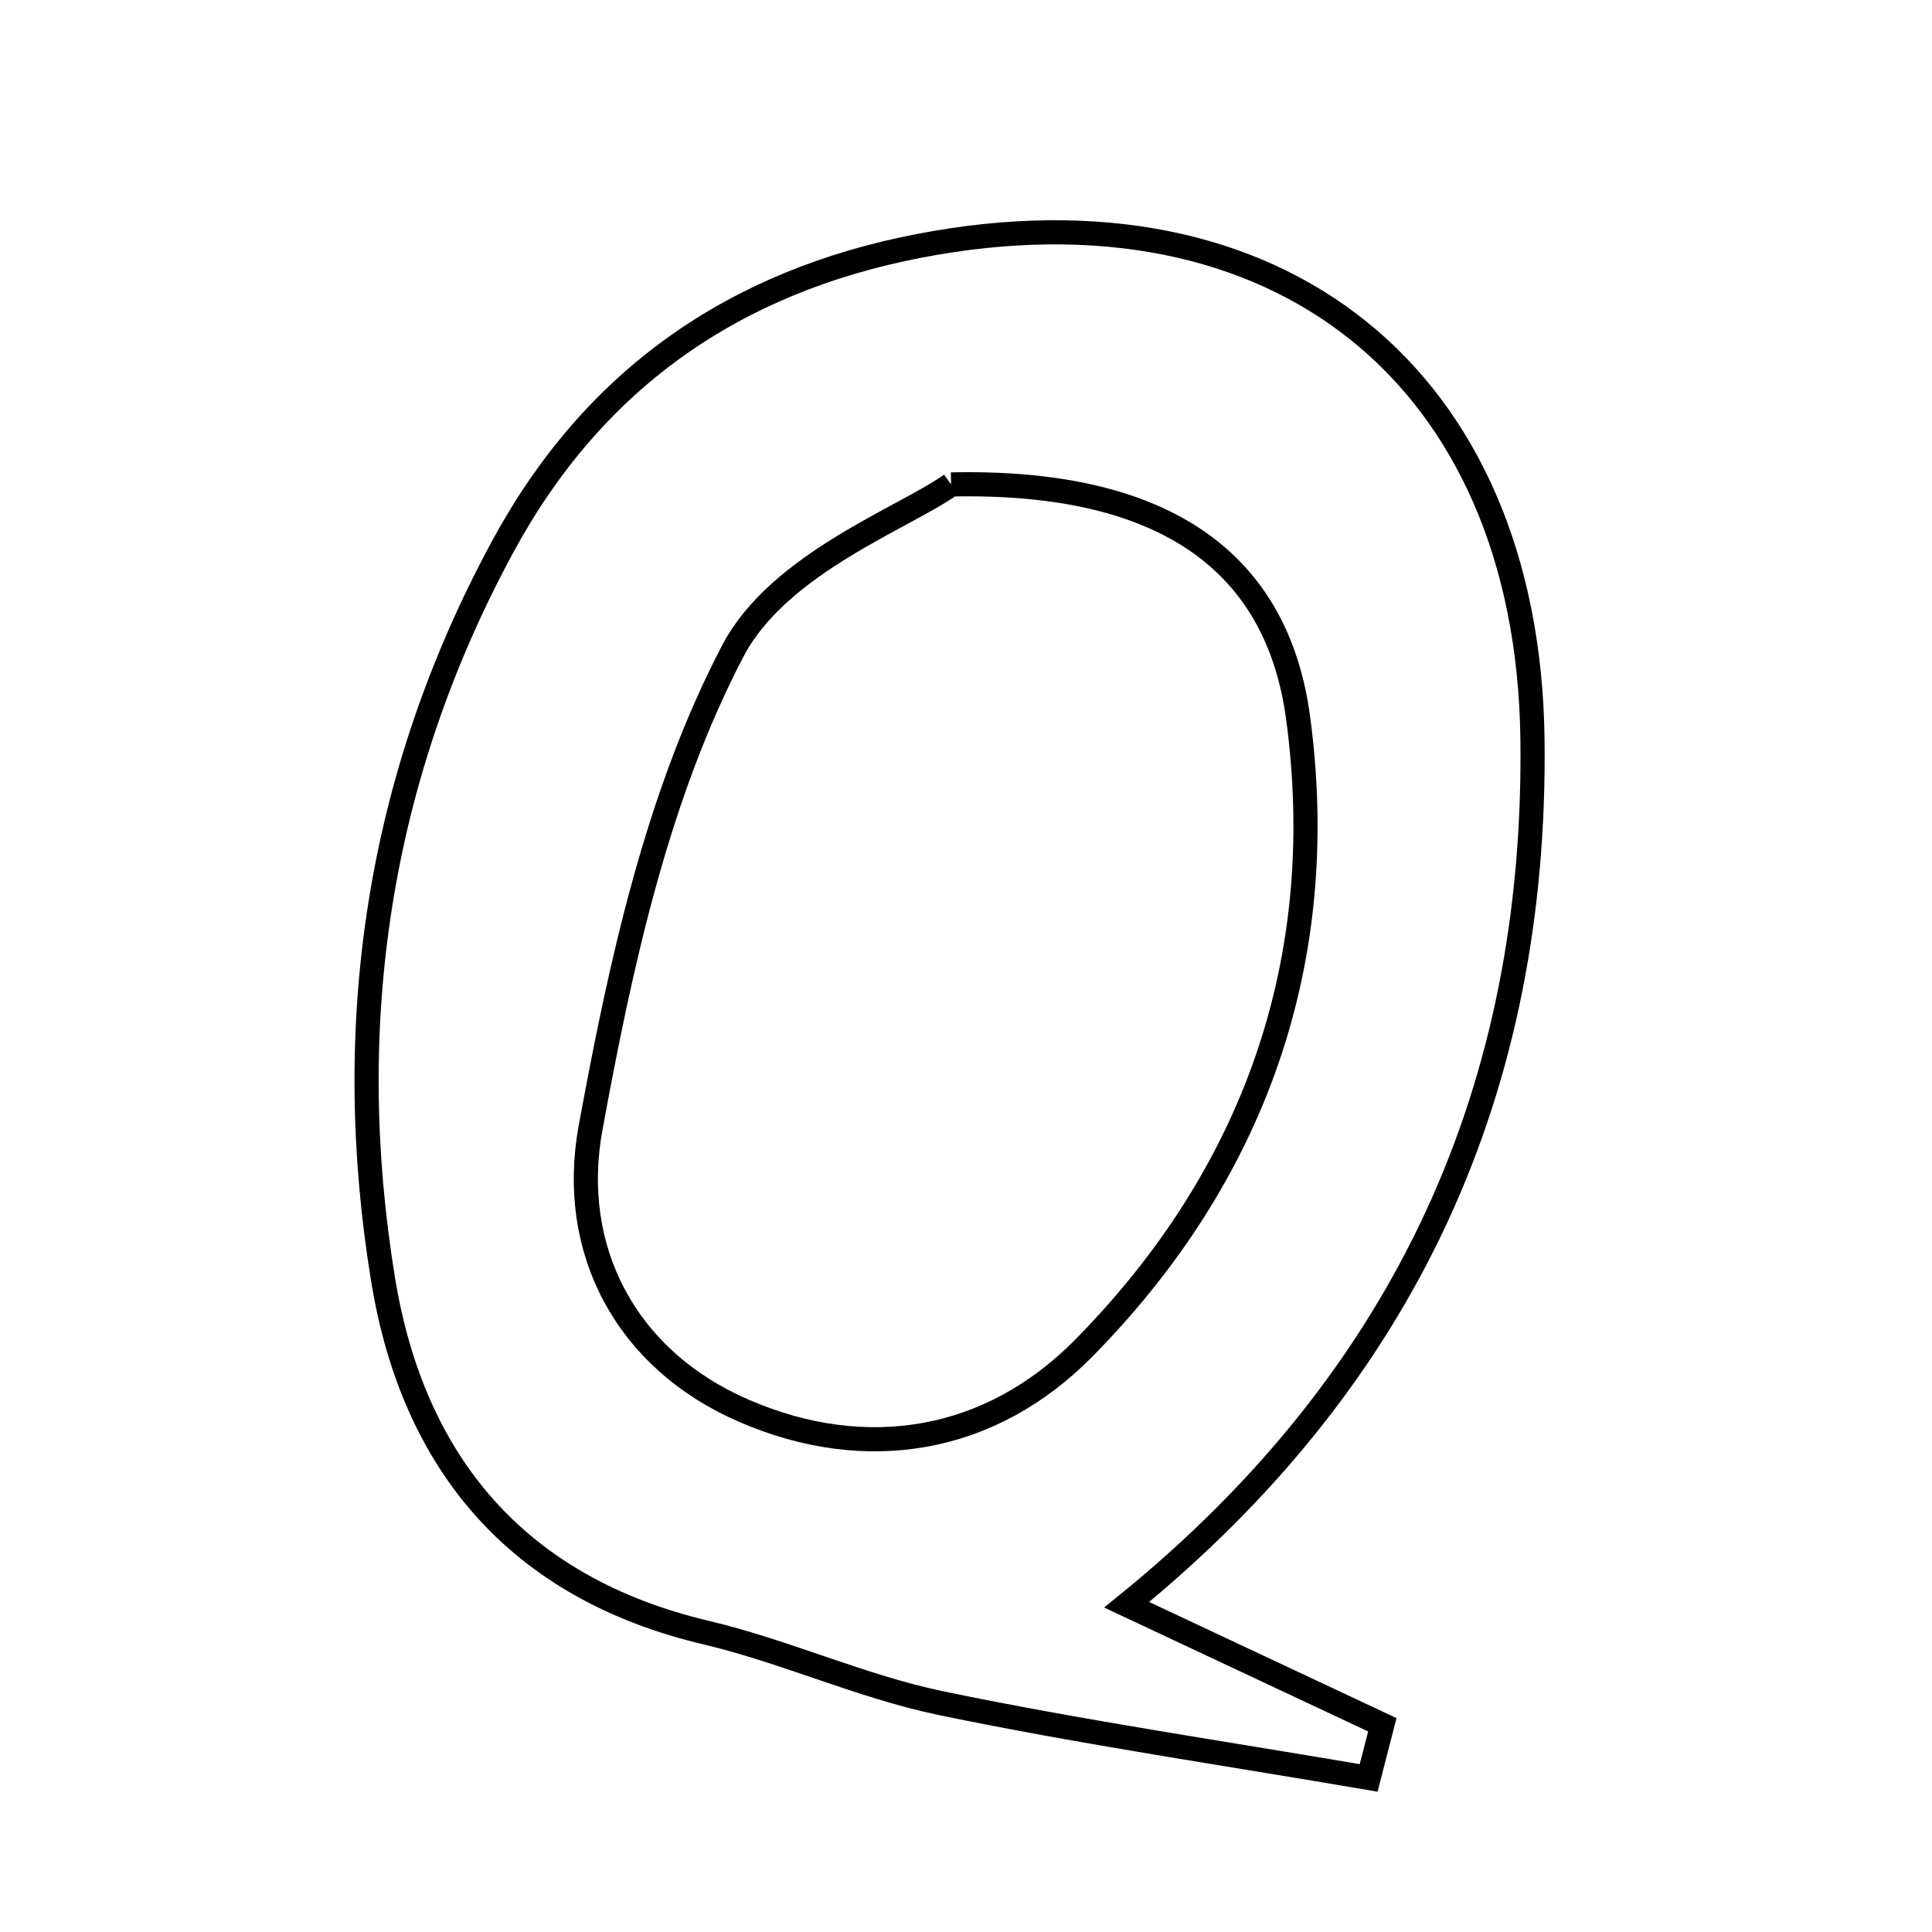 <svg xmlns="http://www.w3.org/2000/svg" viewBox="0.0 0.0 24.0 24.0" height="200px" width="200px"><path fill="none" stroke="black" stroke-width=".3" stroke-opacity="1.0"  filling="0" d="M11.418 3.054 C15.864 2.197 18.981 4.673 19.037 9.186 C19.09 13.495 17.494 17.095 13.996 19.935 C15.159 20.481 16.166 20.954 17.172 21.426 C17.116 21.646 17.059 21.866 17.002 22.086 C15.229 21.782 13.447 21.522 11.687 21.157 C10.699 20.951 9.76 20.515 8.776 20.282 C6.423 19.728 5.13 18.17 4.759 15.897 C4.24 12.718 4.695 9.65 6.247 6.787 C7.37 4.714 9.113 3.498 11.418 3.054"></path>
<path fill="none" stroke="black" stroke-width=".3" stroke-opacity="1.0"  filling="0" d="M11.815 6.018 C14.486 5.96 15.868 6.994 16.126 8.92 C16.53 11.931 15.586 14.593 13.463 16.747 C12.303 17.924 10.76 18.182 9.245 17.527 C7.767 16.888 7.06 15.517 7.336 14.012 C7.708 11.984 8.163 9.88 9.106 8.082 C9.675 6.997 11.236 6.432 11.815 6.018"></path></svg>